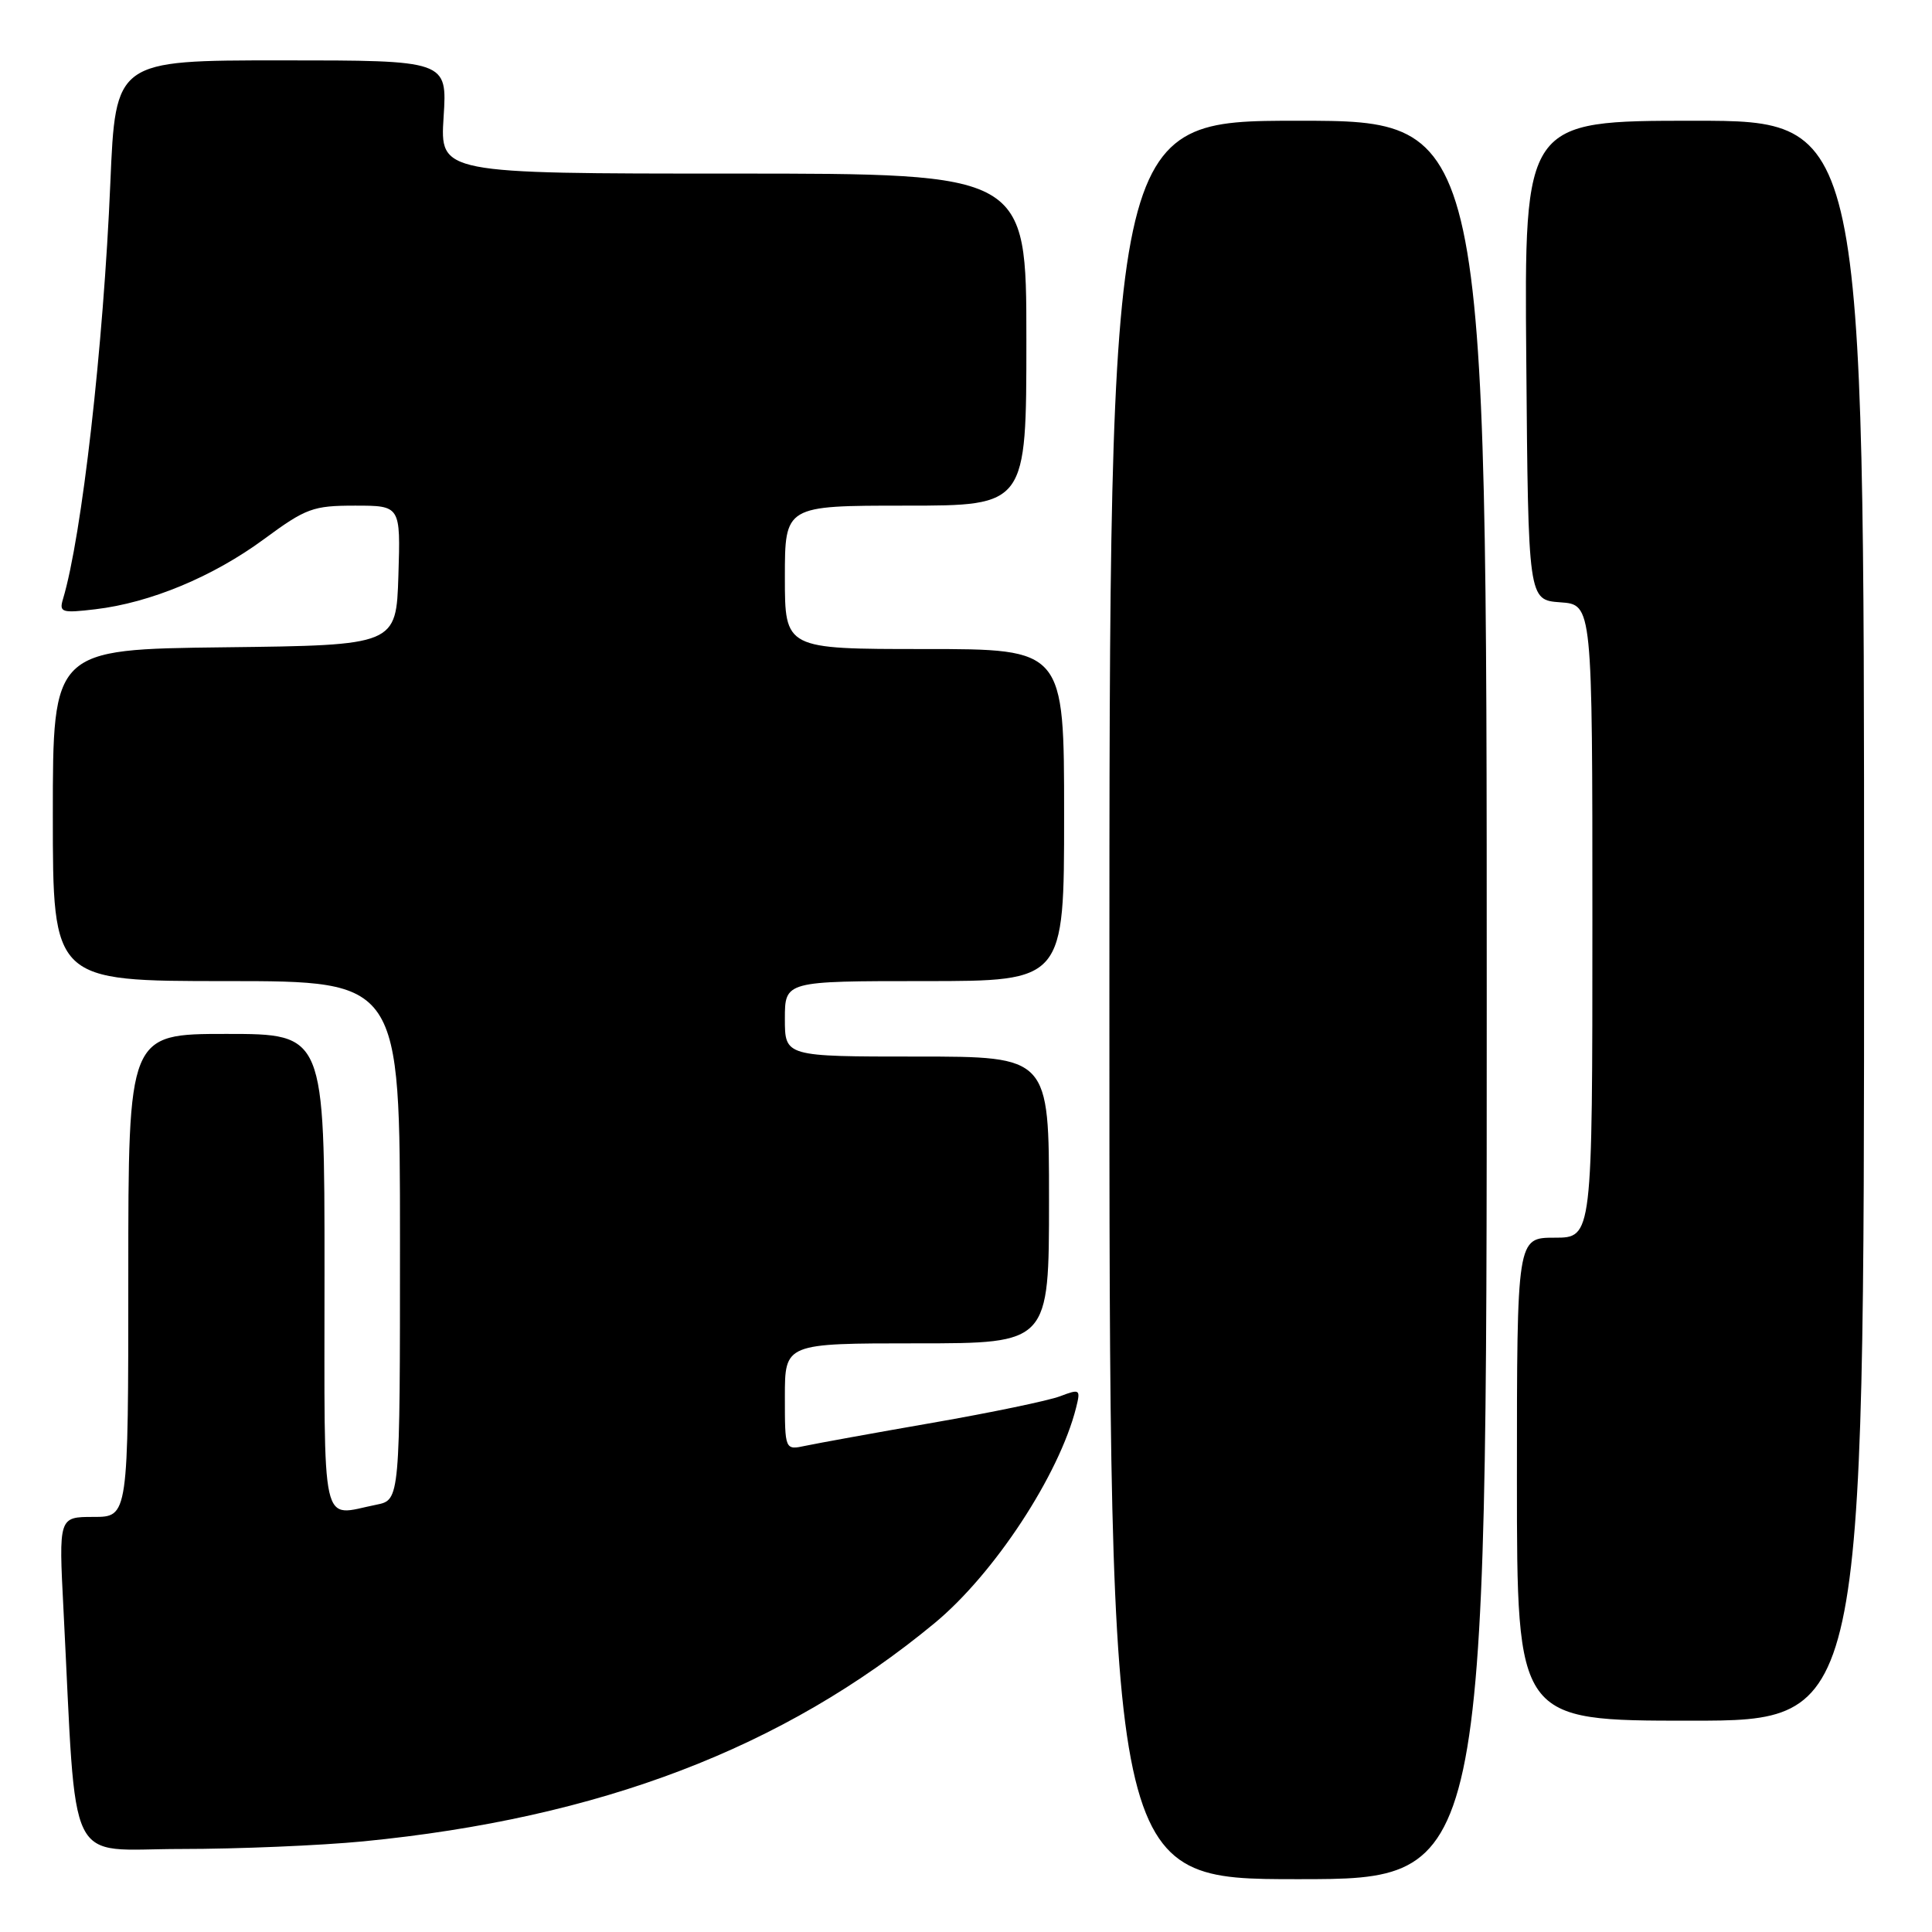 <?xml version="1.0" encoding="UTF-8" standalone="no"?>
<!DOCTYPE svg PUBLIC "-//W3C//DTD SVG 1.1//EN" "http://www.w3.org/Graphics/SVG/1.1/DTD/svg11.dtd" >
<svg xmlns="http://www.w3.org/2000/svg" xmlns:xlink="http://www.w3.org/1999/xlink" version="1.1" viewBox="0 0 256 256">
 <g >
 <path fill="currentColor"
d=" M 197.00 132.50 C 197.00 16.00 197.00 16.00 172.00 16.00 C 147.00 16.00 147.00 16.00 147.00 132.50 C 147.00 249.00 147.00 249.00 172.00 249.00 C 197.00 249.00 197.00 249.00 197.00 132.50 Z  M 48.14 243.99 C 79.50 240.92 103.80 231.64 123.83 215.08 C 131.74 208.54 140.35 195.43 142.59 186.52 C 143.20 184.08 143.10 184.01 140.47 185.01 C 138.95 185.59 131.36 187.17 123.61 188.52 C 115.85 189.87 108.26 191.25 106.75 191.57 C 104.00 192.16 104.00 192.16 104.00 185.08 C 104.00 178.00 104.00 178.00 121.50 178.00 C 139.00 178.00 139.00 178.00 139.00 159.00 C 139.00 140.00 139.00 140.00 121.50 140.00 C 104.00 140.00 104.00 140.00 104.00 135.00 C 104.00 130.00 104.00 130.00 122.50 130.00 C 141.00 130.00 141.00 130.00 141.00 108.00 C 141.00 86.00 141.00 86.00 122.50 86.00 C 104.00 86.00 104.00 86.00 104.00 76.50 C 104.00 67.00 104.00 67.00 120.00 67.00 C 136.00 67.00 136.00 67.00 136.00 45.00 C 136.00 23.00 136.00 23.00 97.15 23.00 C 58.30 23.00 58.30 23.00 58.78 15.50 C 59.26 8.00 59.26 8.00 37.28 8.00 C 15.31 8.00 15.31 8.00 14.62 24.25 C 13.71 45.87 10.84 71.10 8.34 79.40 C 7.82 81.14 8.19 81.26 12.64 80.73 C 19.92 79.87 28.21 76.42 34.98 71.44 C 40.54 67.34 41.47 67.00 47.04 67.00 C 53.08 67.00 53.08 67.00 52.79 76.25 C 52.50 85.50 52.50 85.50 29.75 85.77 C 7.00 86.04 7.00 86.04 7.00 108.02 C 7.00 130.00 7.00 130.00 30.00 130.00 C 53.00 130.00 53.00 130.00 53.00 164.38 C 53.00 198.75 53.00 198.75 49.88 199.38 C 42.38 200.87 43.00 203.64 43.00 168.50 C 43.00 137.00 43.00 137.00 30.00 137.00 C 17.00 137.00 17.00 137.00 17.00 169.00 C 17.00 201.00 17.00 201.00 12.39 201.00 C 7.78 201.00 7.78 201.00 8.41 213.25 C 10.21 248.39 8.54 245.00 24.00 245.00 C 31.58 245.00 42.45 244.54 48.14 243.99 Z  M 247.00 122.00 C 247.00 16.00 247.00 16.00 224.49 16.00 C 201.97 16.00 201.97 16.00 202.24 47.75 C 202.50 79.50 202.50 79.50 206.75 79.81 C 211.00 80.11 211.00 80.11 211.00 122.06 C 211.00 164.00 211.00 164.00 206.00 164.00 C 201.00 164.00 201.00 164.00 201.00 196.00 C 201.00 228.00 201.00 228.00 224.00 228.00 C 247.00 228.00 247.00 228.00 247.00 122.00 Z "/>
</g>
</svg>